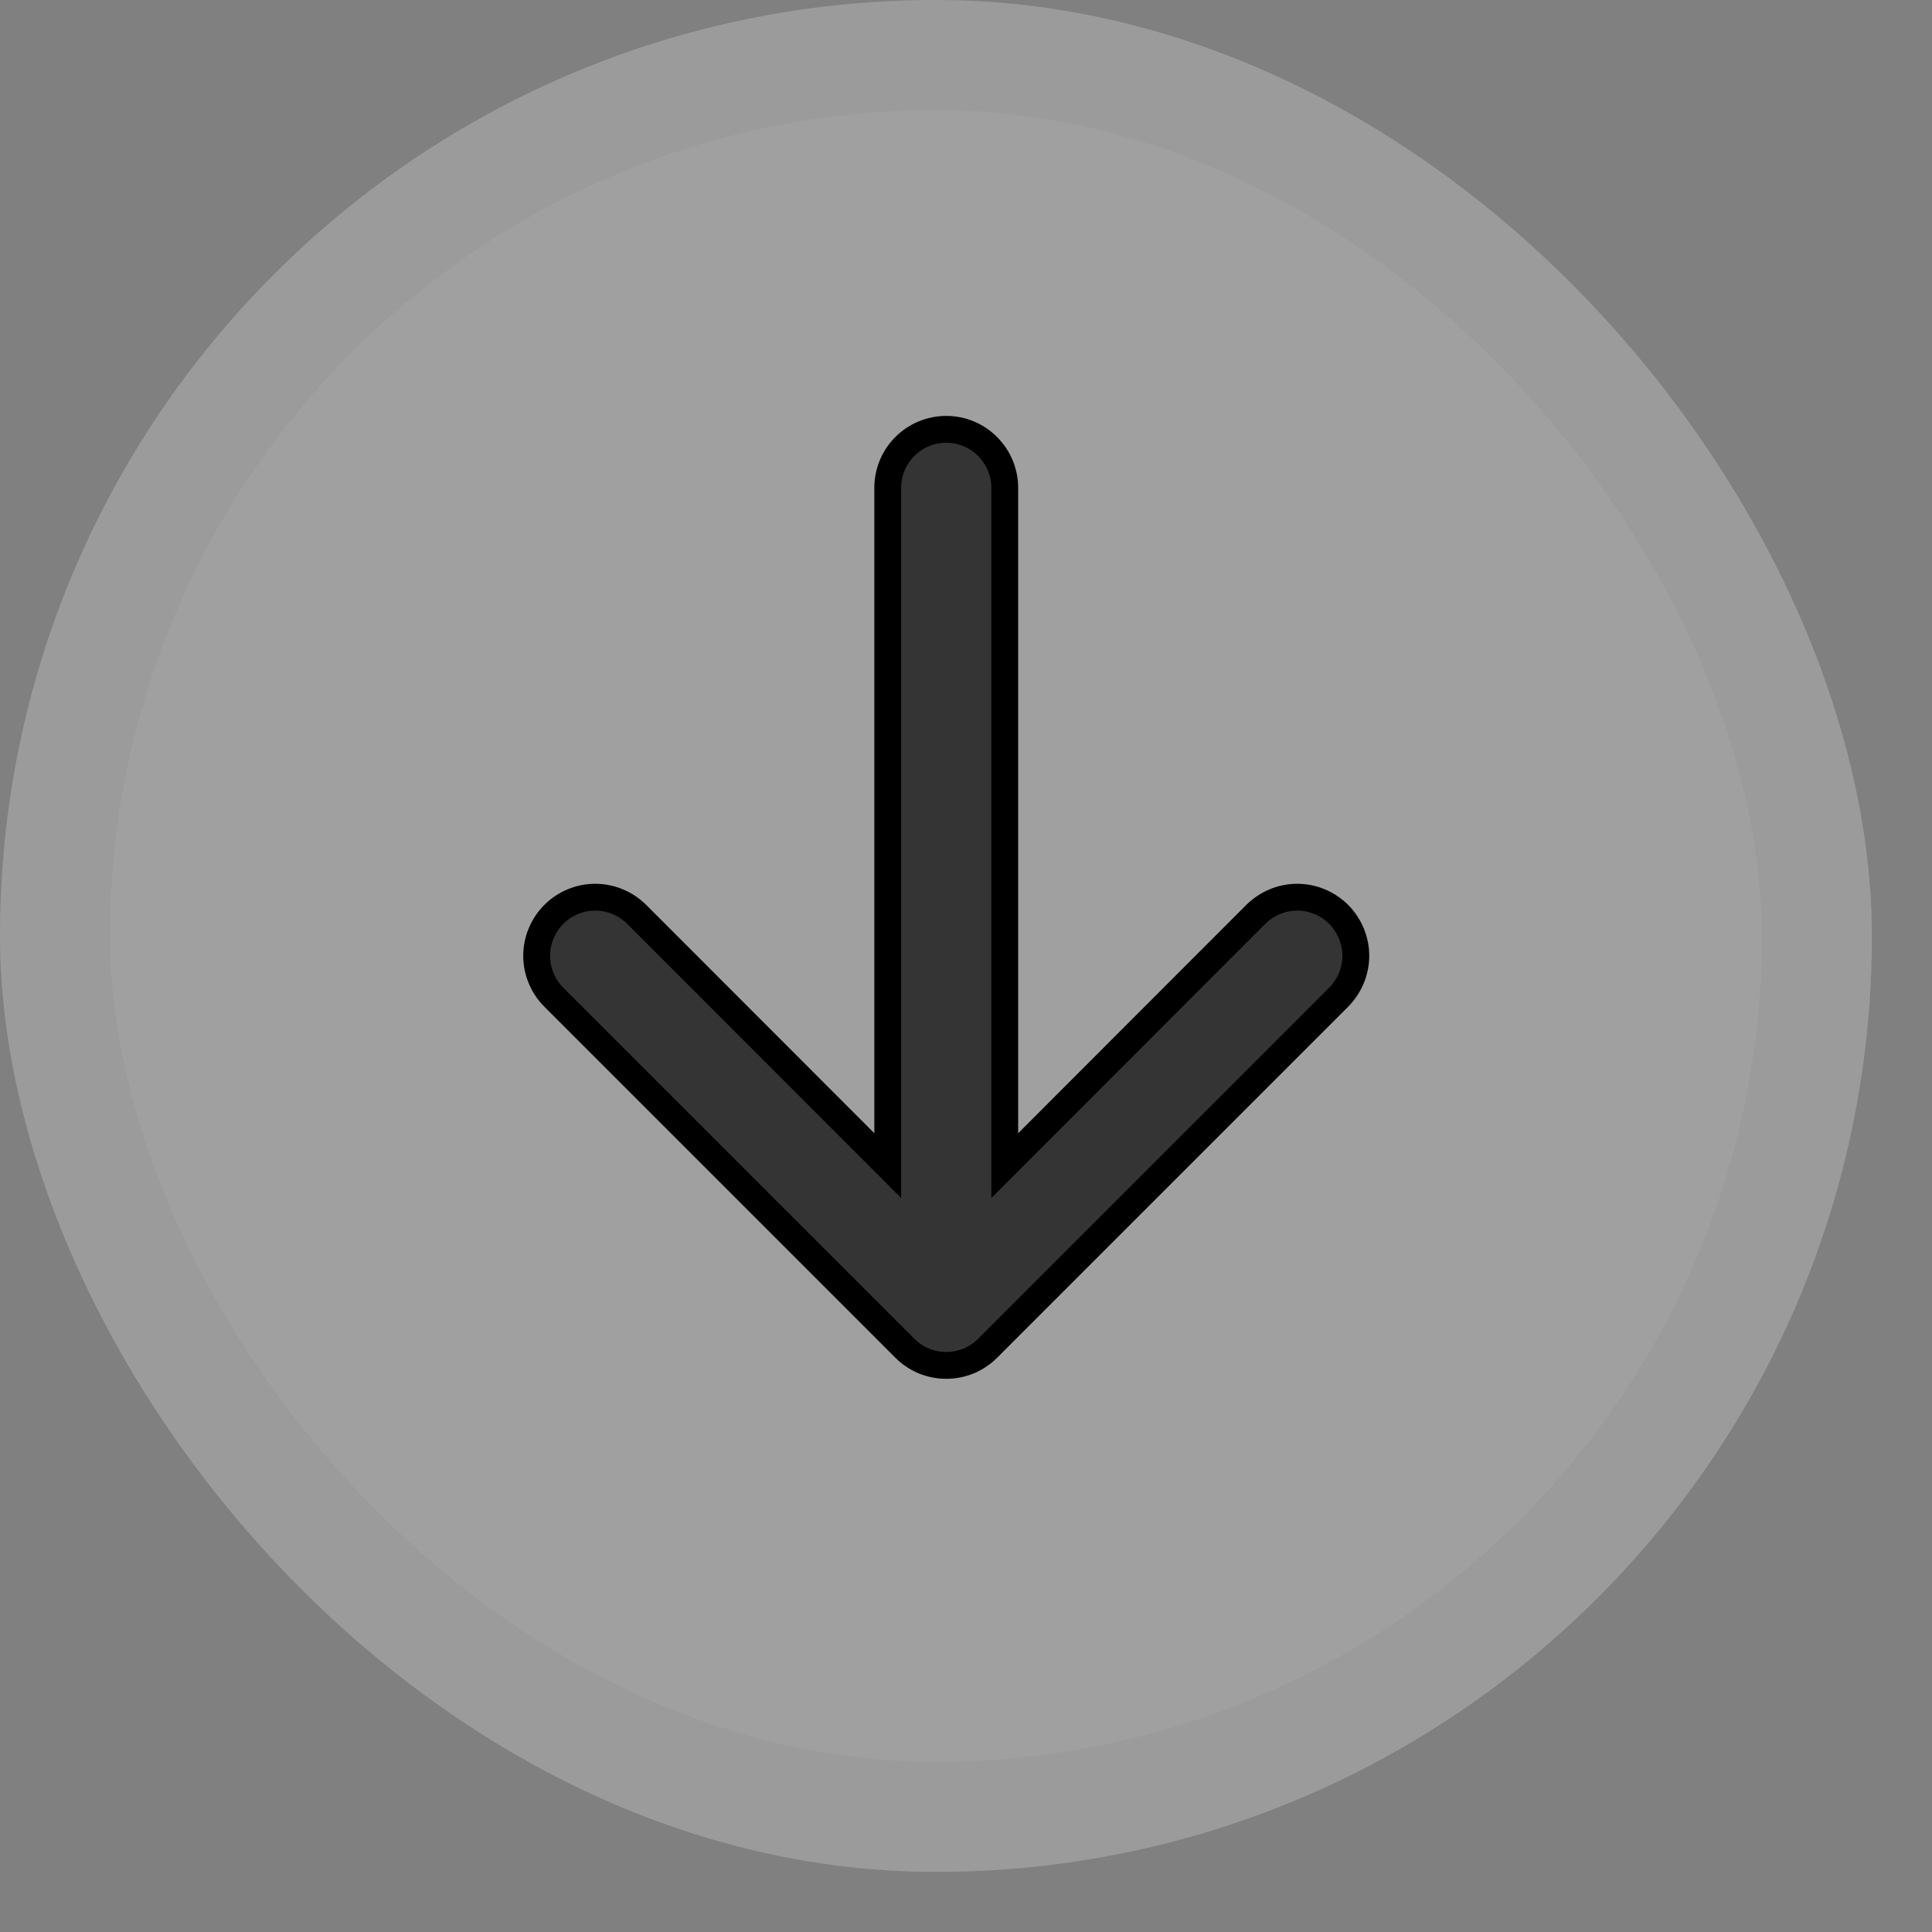 <svg preserveAspectRatio="none" width="100%" height="100%" overflow="visible" style="display: block;" viewBox="0 0 18 18" fill="none" xmlns="http://www.w3.org/2000/svg">
<rect x="0" y="0" width="18" height="18" fill="#808080" stroke="none"/>
<g id="Frame">
<rect width="17.44" height="17.44" rx="8.72" fill="white" fill-opacity="0.25"/>
<rect x="0.513" y="0.513" width="16.414" height="16.414" rx="8.207" stroke="#828282" stroke-opacity="0.15" stroke-width="1.026"/>
<path id="Vector" fill-rule="evenodd" clip-rule="evenodd" d="M8.816 4C8.96 4 9.099 4.057 9.201 4.16C9.303 4.262 9.361 4.4 9.361 4.545V10.86L11.7 8.519C11.751 8.469 11.811 8.428 11.877 8.401C11.943 8.373 12.014 8.359 12.086 8.359C12.158 8.359 12.228 8.373 12.295 8.401C12.361 8.428 12.421 8.469 12.472 8.519C12.522 8.57 12.562 8.63 12.59 8.696C12.617 8.762 12.632 8.833 12.632 8.905C12.632 8.977 12.617 9.048 12.59 9.114C12.562 9.18 12.522 9.24 12.472 9.291L9.202 12.561C9.151 12.612 9.091 12.652 9.025 12.68C8.958 12.707 8.887 12.721 8.816 12.721C8.744 12.721 8.673 12.707 8.607 12.68C8.541 12.652 8.48 12.612 8.43 12.561L5.16 9.291C5.109 9.24 5.069 9.18 5.042 9.114C5.014 9.048 5 8.977 5 8.905C5 8.833 5.014 8.762 5.042 8.696C5.069 8.63 5.109 8.57 5.16 8.519C5.262 8.417 5.401 8.359 5.546 8.359C5.617 8.359 5.688 8.373 5.755 8.401C5.821 8.428 5.881 8.469 5.932 8.519L8.271 10.86V4.545C8.271 4.4 8.328 4.262 8.43 4.16C8.533 4.057 8.671 4 8.816 4Z" fill="#343434" stroke="black" stroke-width="0.25"/>
</g>
</svg>
